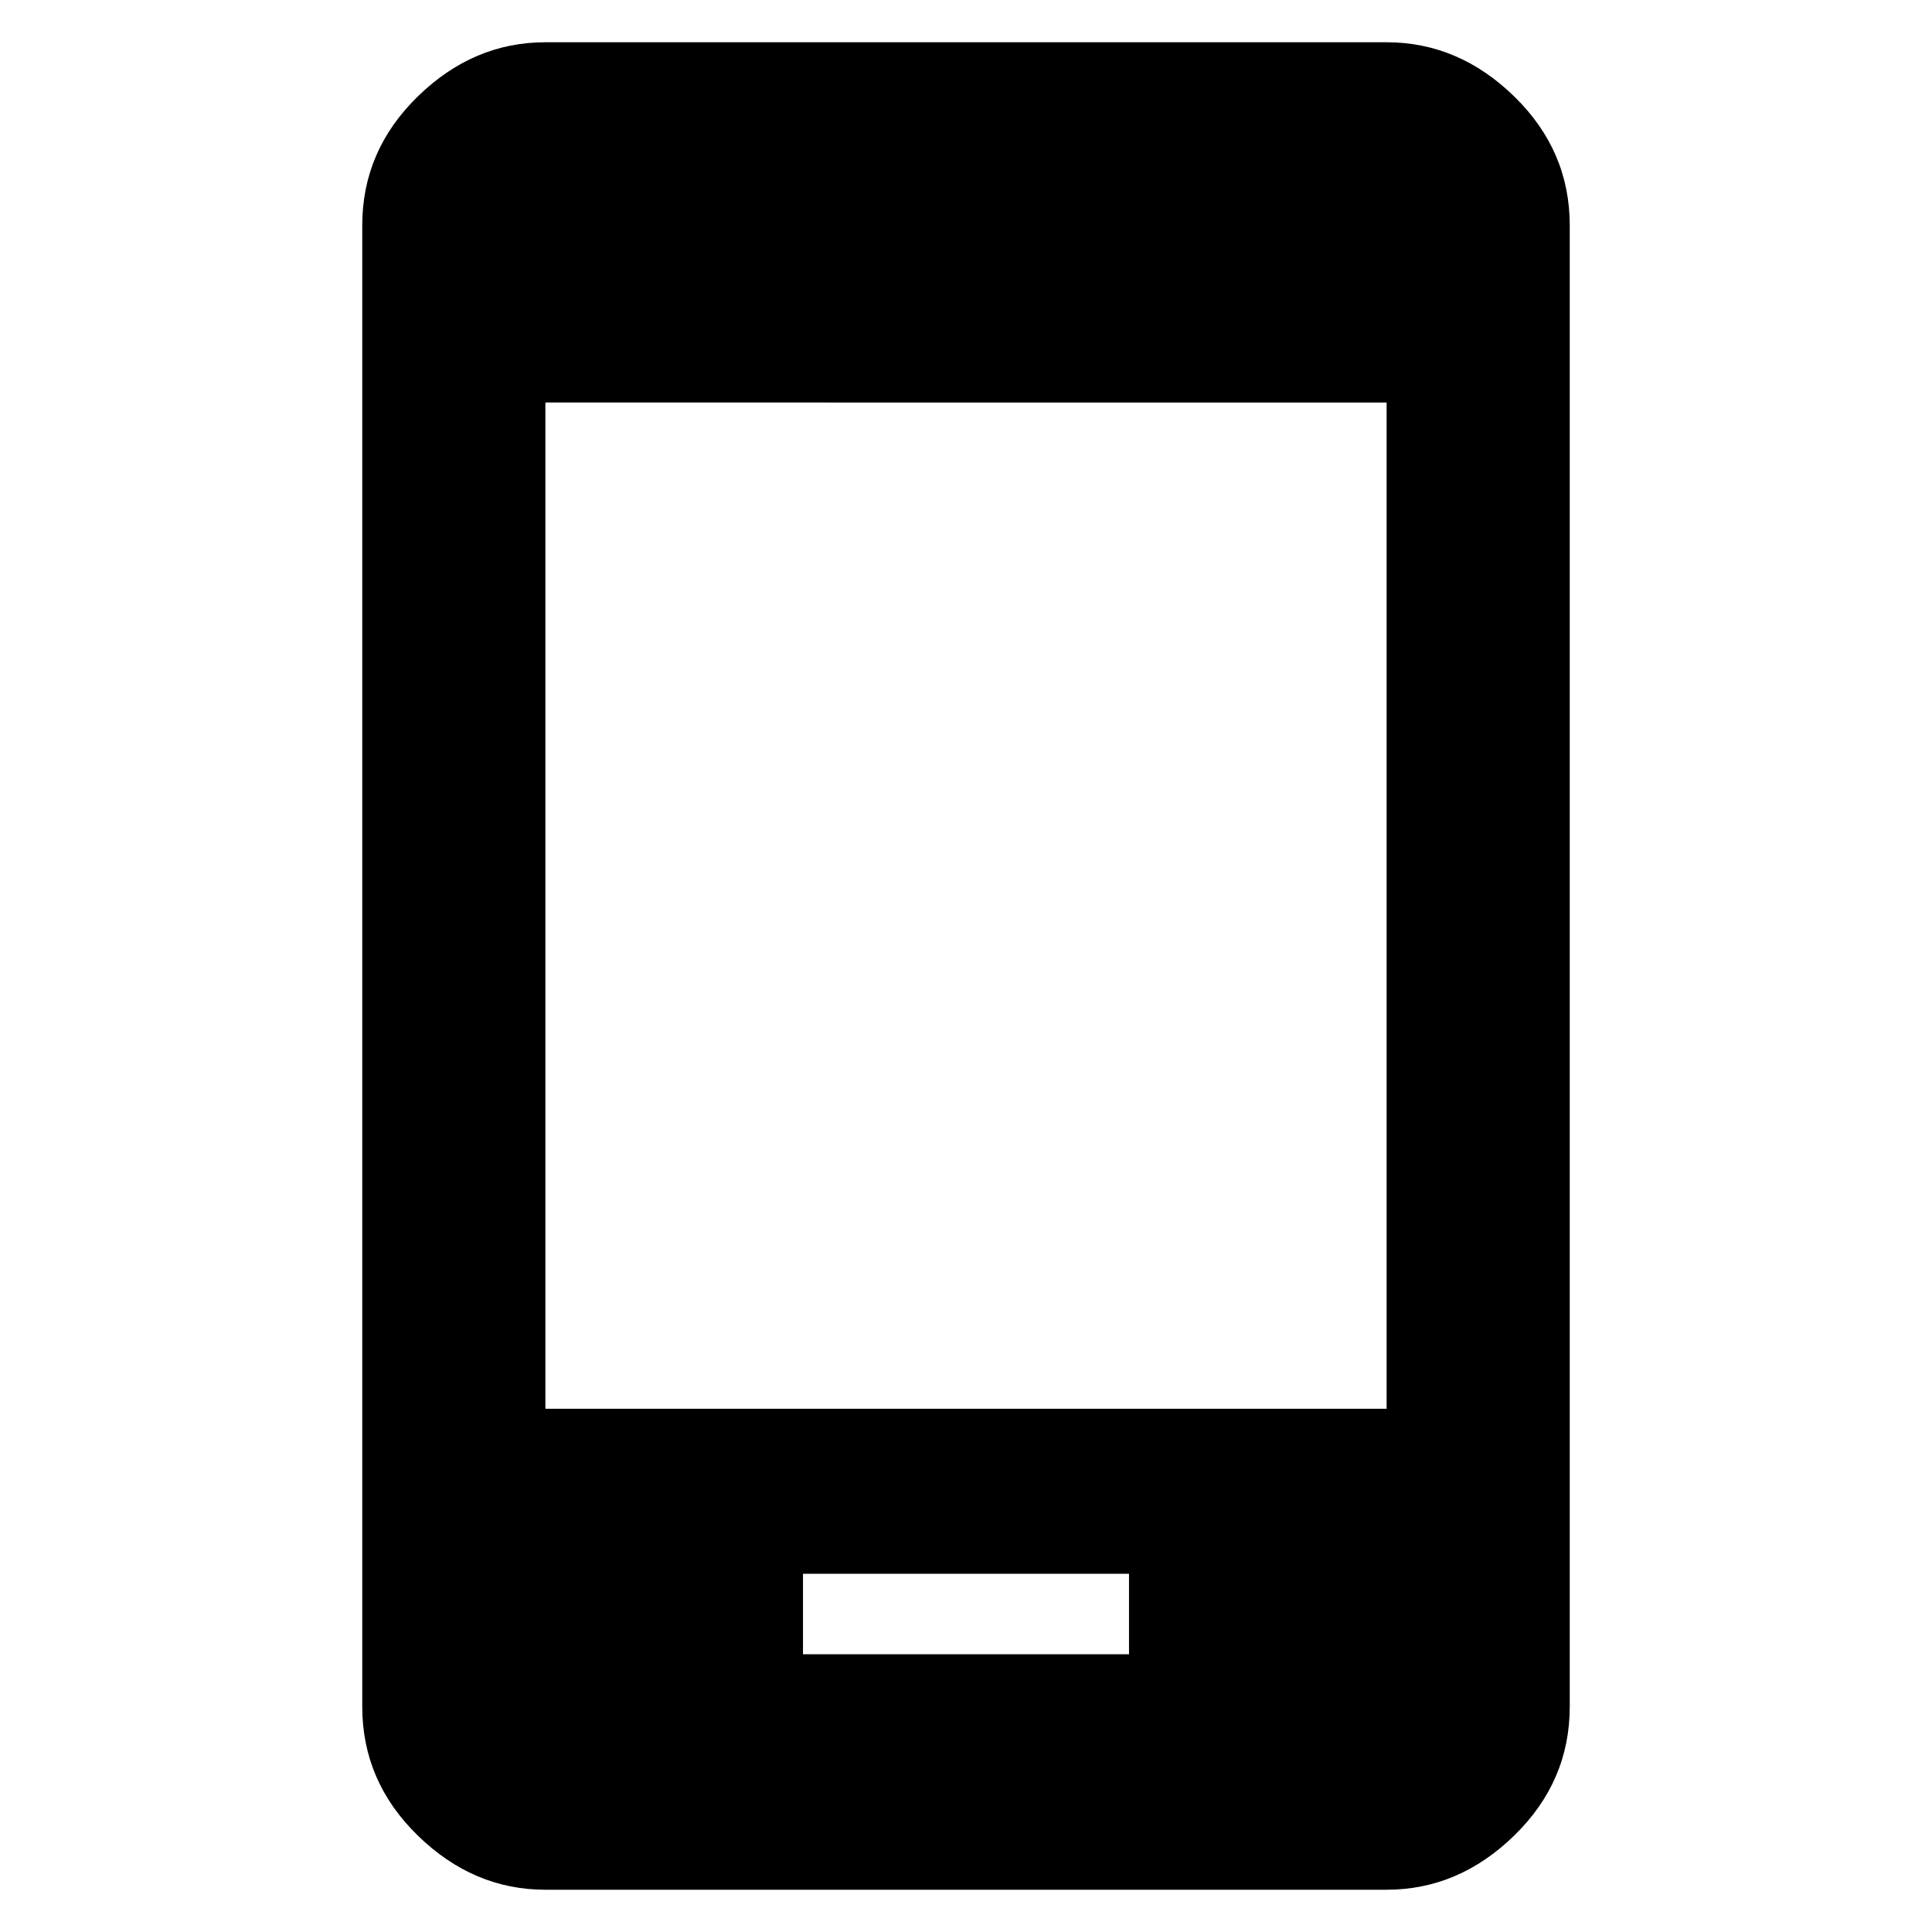 <svg xmlns="http://www.w3.org/2000/svg" height="48" viewBox="0 -960 960 960" width="48"><path d="M399-138h162v-40H399v40ZM271-21q-35.78 0-63.39-26.91T180-112v-736q0-37.17 27.61-64.09Q235.22-939 271-939h418q35.77 0 63.39 26.91Q780-885.17 780-848v736q0 37.18-27.61 64.09Q724.77-21 689-21H271Zm0-239h418v-500H271v500Z"/></svg>